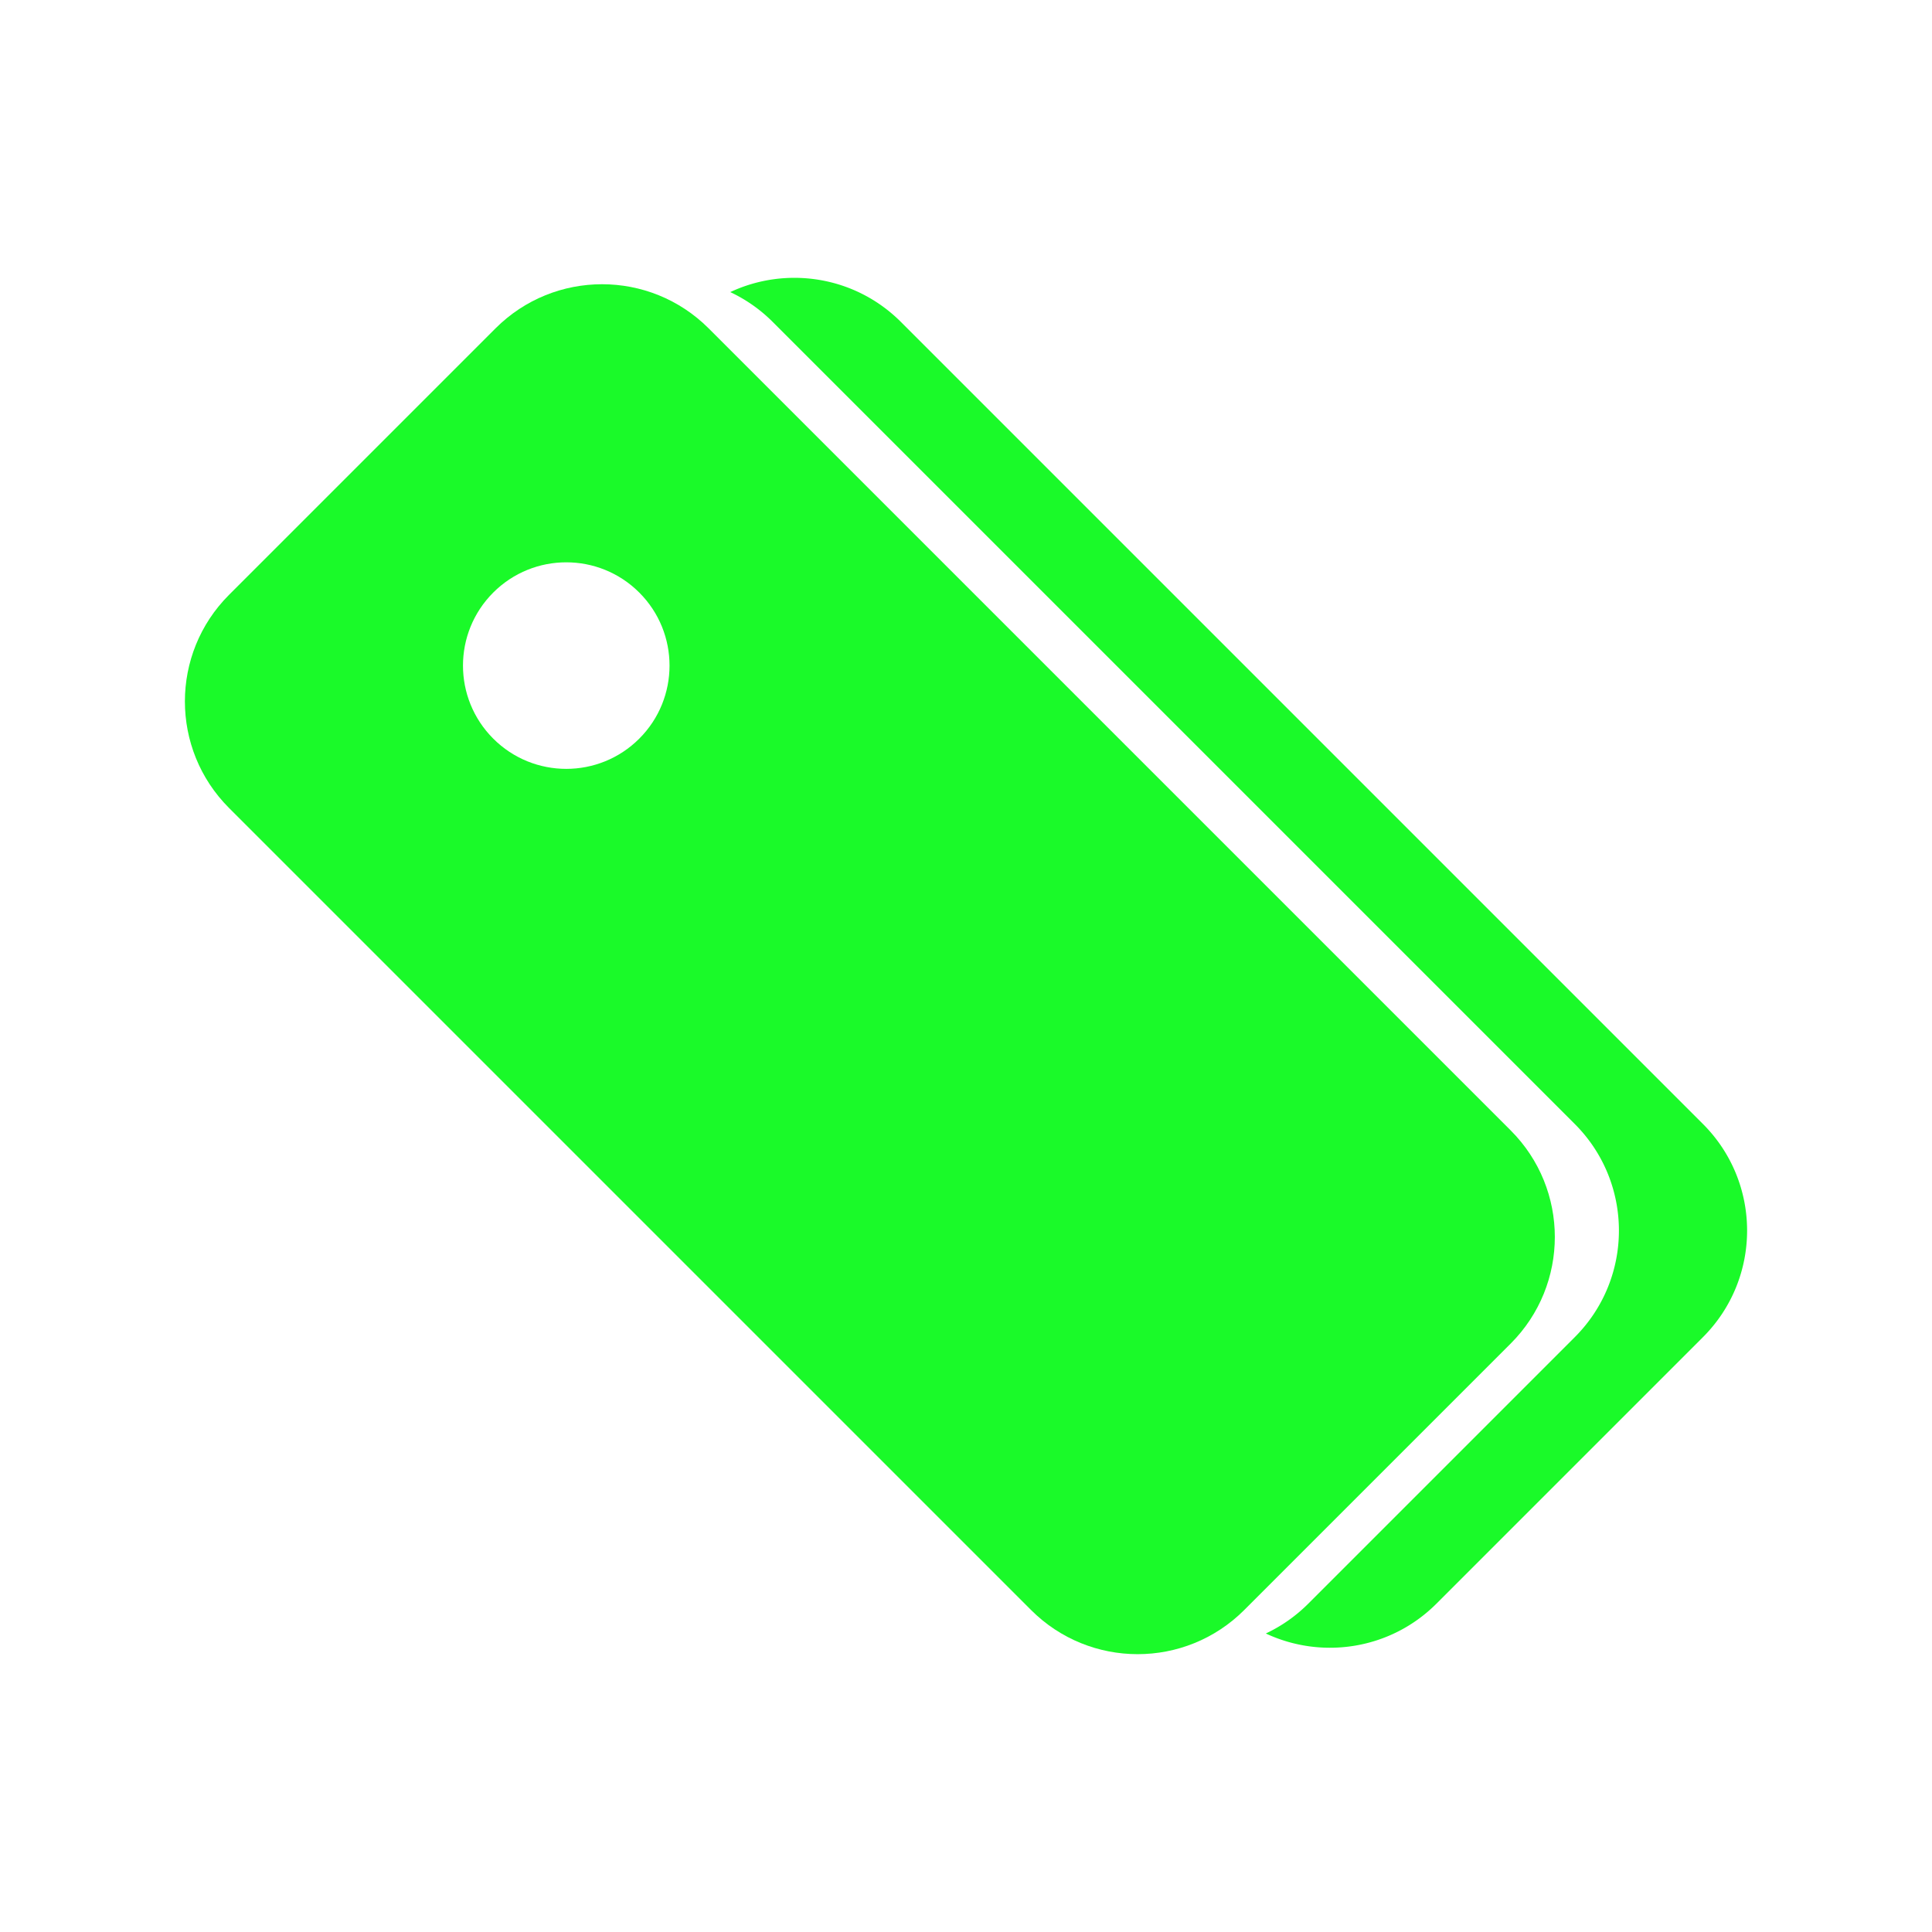<?xml version="1.0" standalone="no"?><!DOCTYPE svg PUBLIC "-//W3C//DTD SVG 1.1//EN" "http://www.w3.org/Graphics/SVG/1.1/DTD/svg11.dtd"><svg t="1556162155629" class="icon" style="" viewBox="0 0 1024 1024" version="1.1" xmlns="http://www.w3.org/2000/svg" p-id="7566" xmlns:xlink="http://www.w3.org/1999/xlink" width="200" height="200"><defs><style type="text/css"></style></defs><path d="M800.695 599.137l-425.09-425.09c-31.199-31.199-81.782-31.199-112.981 0L121.399 315.273c-31.199 31.199-31.199 81.782 0 112.981l425.09 425.09c31.199 31.199 81.782 31.199 112.981 0l141.226-141.226c31.198-31.199 31.198-81.782-0.001-112.981zM261.424 391.484c-21.377-21.377-21.376-56.035 0-77.411s56.034-21.377 77.411 0c21.376 21.376 21.376 56.034 0 77.411-21.376 21.376-56.035 21.376-77.411 0z" fill="#1afa29" p-id="7567"></path><path d="M902.602 595.74l-425.09-425.09c-24.465-24.466-60.848-29.738-90.459-15.833a79.733 79.733 0 0 1 22.522 15.833l425.089 425.09c31.199 31.198 31.199 81.782 0 112.981L693.438 849.947a79.72 79.72 0 0 1-22.522 15.833c29.61 13.906 65.994 8.634 90.459-15.833l141.226-141.225c31.198-31.2 31.198-81.783 0.001-112.982z" fill="#1afa29" p-id="7568"></path></svg>